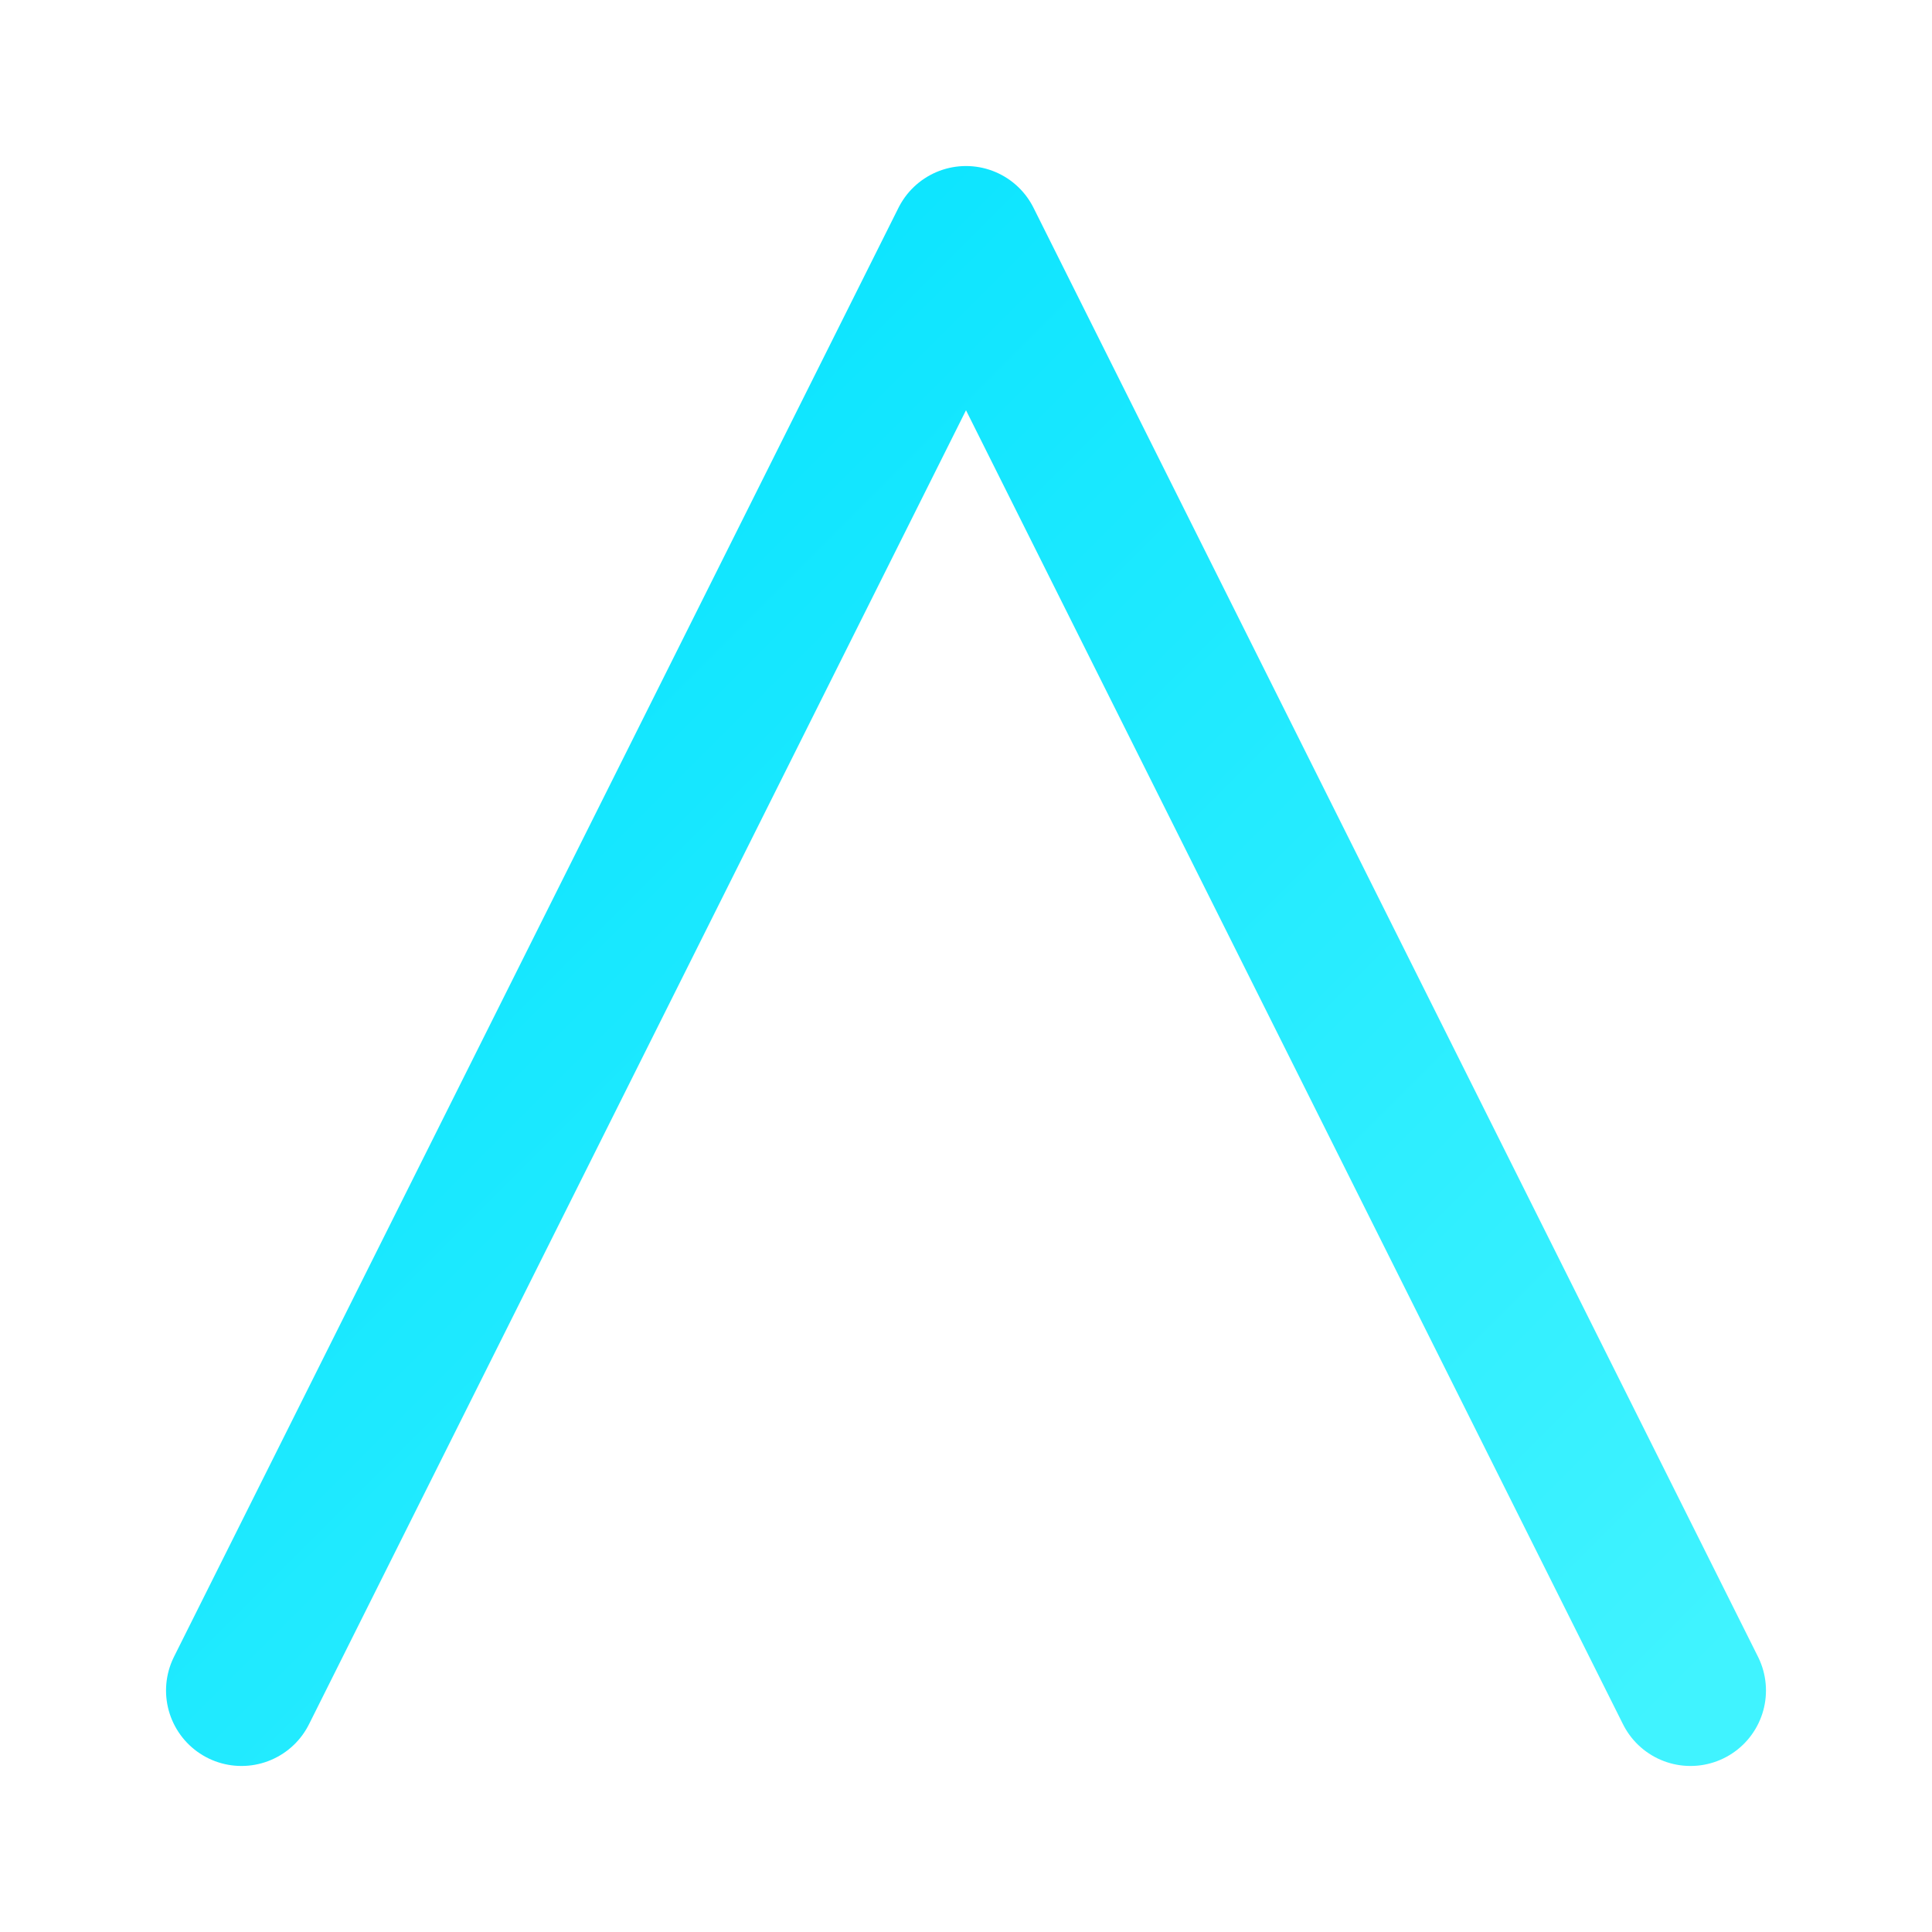 <?xml version="1.0" encoding="UTF-8"?>
<svg width="512" height="512" viewBox="0 0 512 512" xmlns="http://www.w3.org/2000/svg">

  <defs>
    <linearGradient id="grad" x1="0" y1="0" x2="1" y2="1">
      <stop offset="0%" stop-color="#00E1FF"/>
      <stop offset="100%" stop-color="#40F3FF"/>
    </linearGradient>
    <linearGradient id="grad2" x1="0" y1="1" x2="1" y2="0">
      <stop offset="0%" stop-color="#00E1FF"/>
      <stop offset="100%" stop-color="#40F3FF"/>
    </linearGradient>
  </defs>

<rect width="512" height="512" fill="none"/>
<path d="M64 448 L256 64 L448 448" fill="none" stroke="url(#grad)" stroke-width="40" stroke-linecap="round" stroke-linejoin="round"/>
<line x1="160" y1="320" x2="352" y2="320" stroke="url(#grad2)" stroke-width="40" stroke-linecap="round"/>
</svg>
